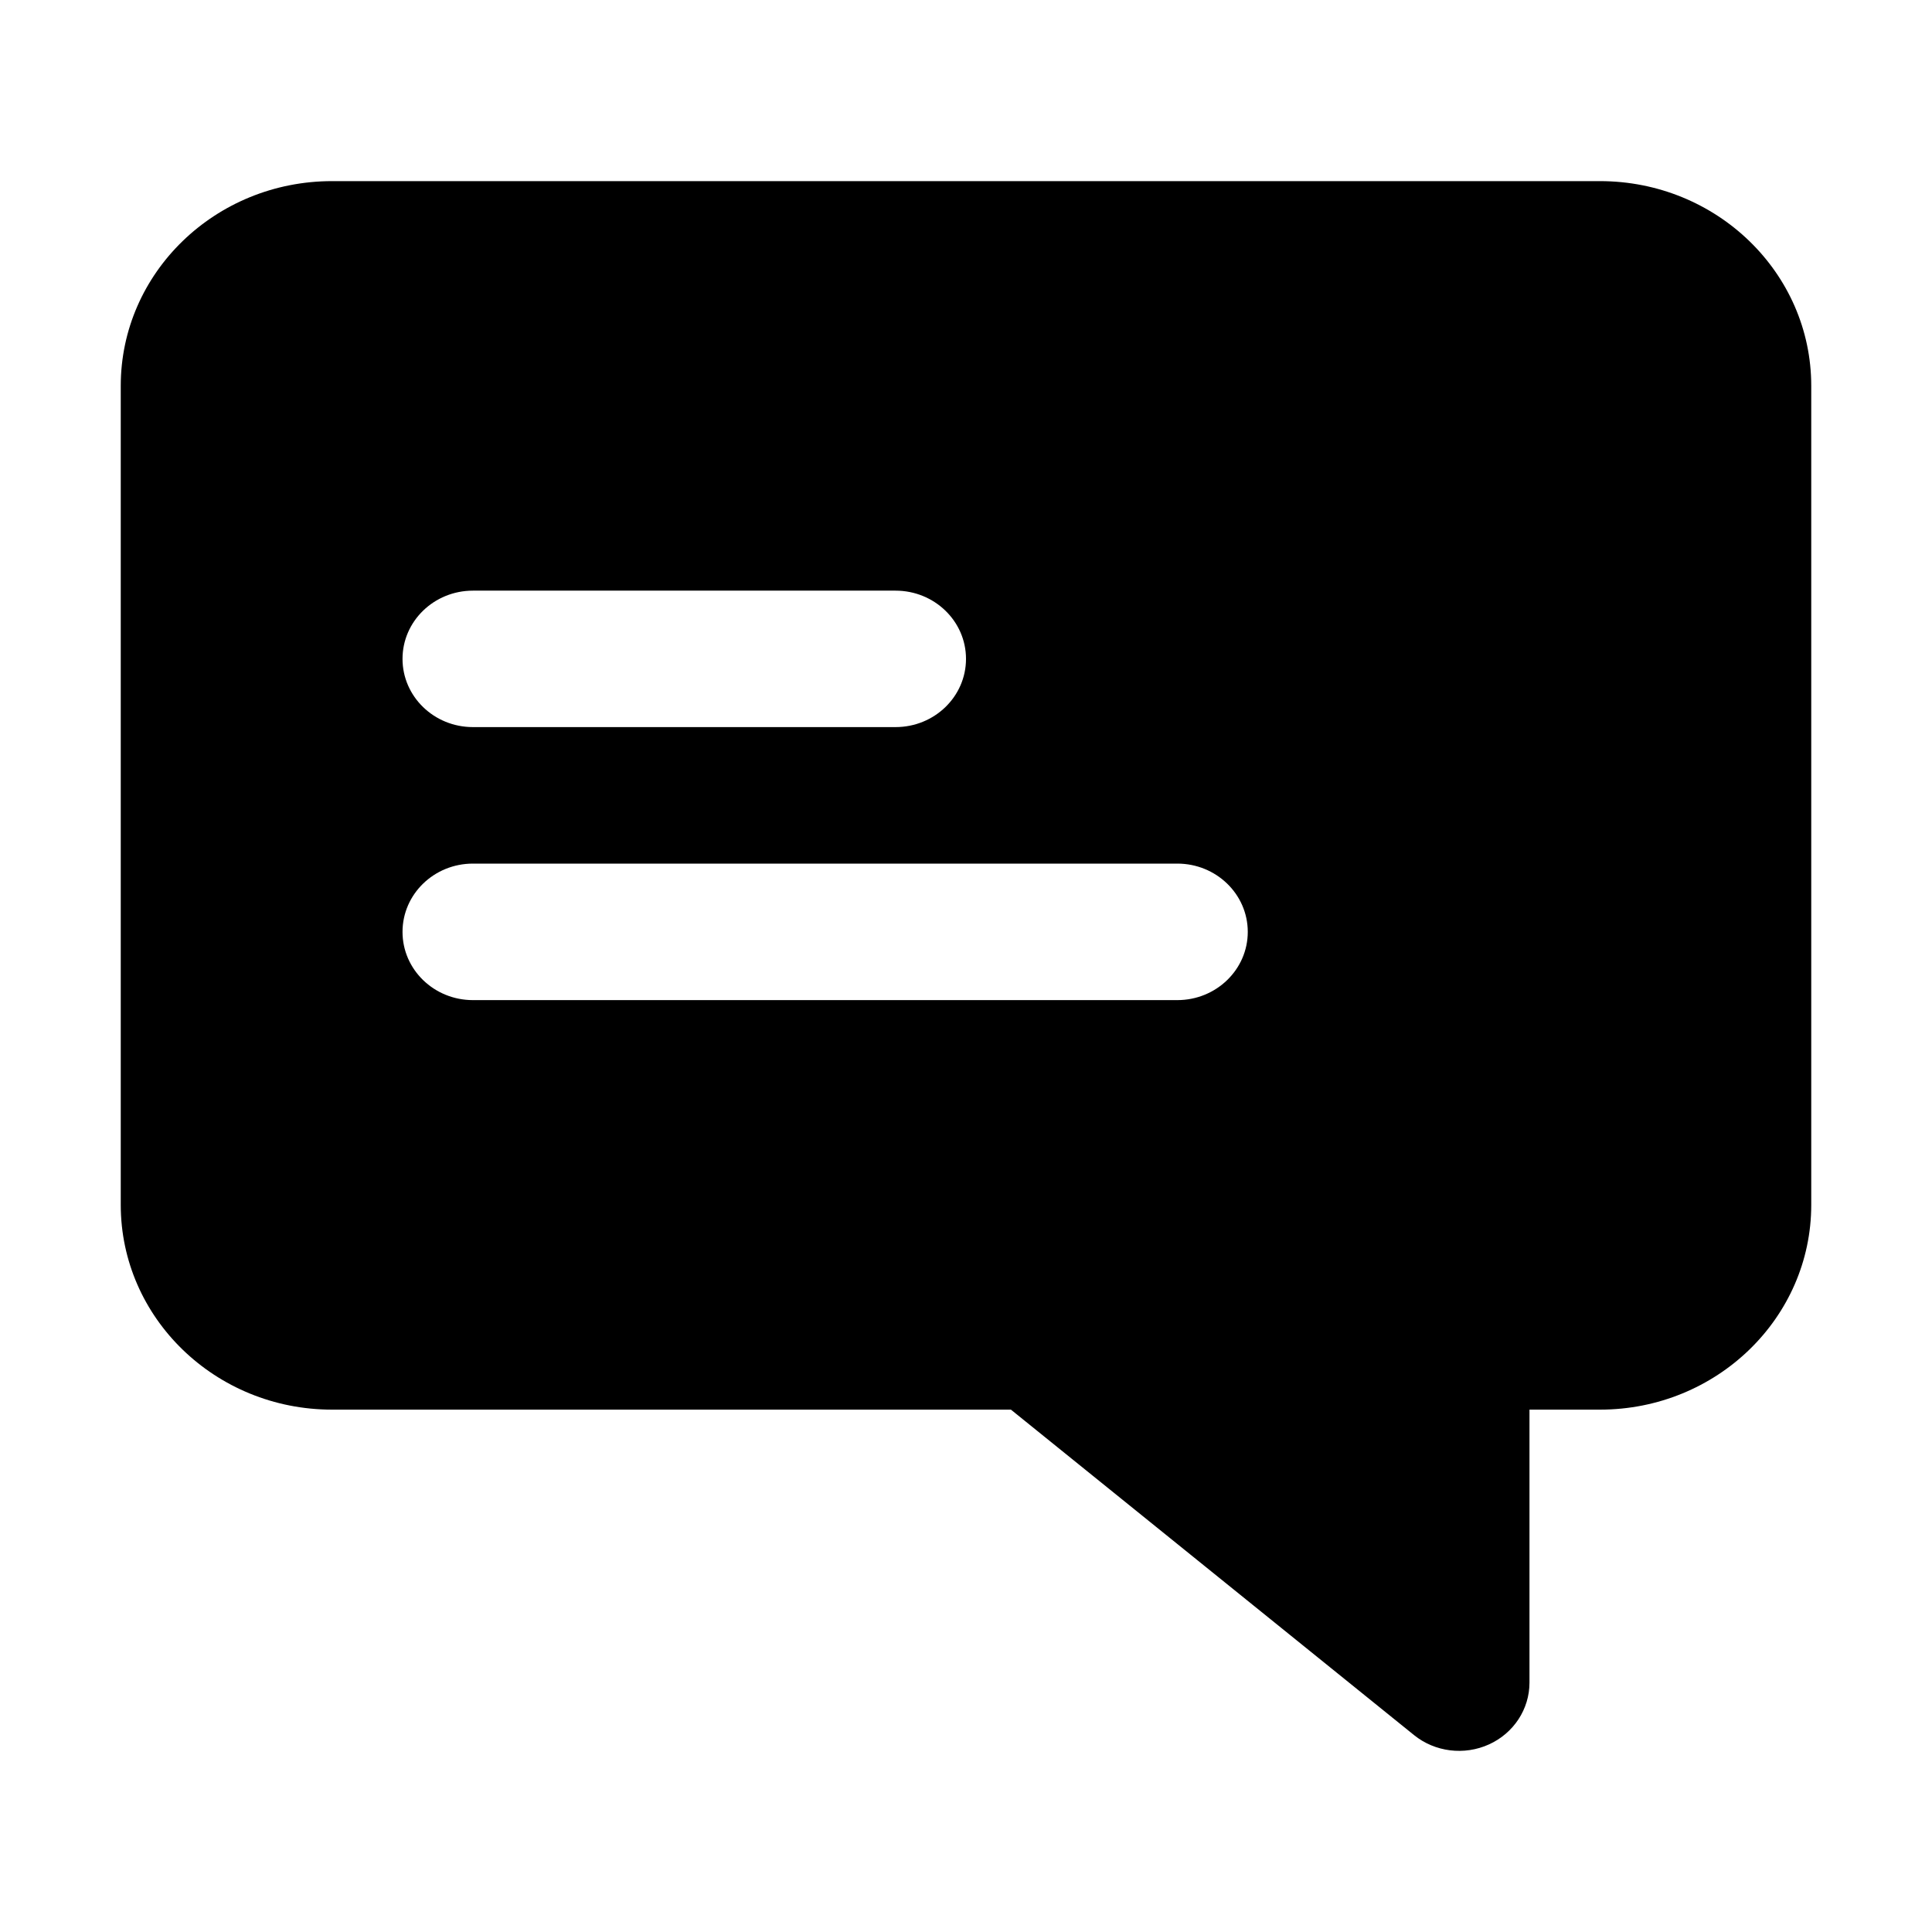 <svg width="32" height="32" viewBox="0 0 32 32" fill="none" xmlns="http://www.w3.org/2000/svg">
<path fill-rule="evenodd" clip-rule="evenodd" d="M26.5 3C28.433 3 30 4.518 30 6.391V19.956C30 21.829 28.433 23.348 26.5 23.348H25.333V27.87C25.333 28.308 25.072 28.707 24.662 28.893C24.252 29.079 23.767 29.019 23.42 28.738L16.744 23.348H5.5C3.567 23.348 2 21.829 2 19.956V6.391C2 4.518 3.567 3 5.5 3H26.5ZM6.667 10.913C6.667 10.289 7.189 9.783 7.833 9.783H14.833C15.478 9.783 16 10.289 16 10.913C16 11.537 15.478 12.043 14.833 12.043H7.833C7.189 12.043 6.667 11.537 6.667 10.913ZM7.833 14.304C7.189 14.304 6.667 14.81 6.667 15.435C6.667 16.059 7.189 16.565 7.833 16.565H19.5C20.144 16.565 20.667 16.059 20.667 15.435C20.667 14.81 20.144 14.304 19.5 14.304H7.833Z" fill="black"/>
</svg>
